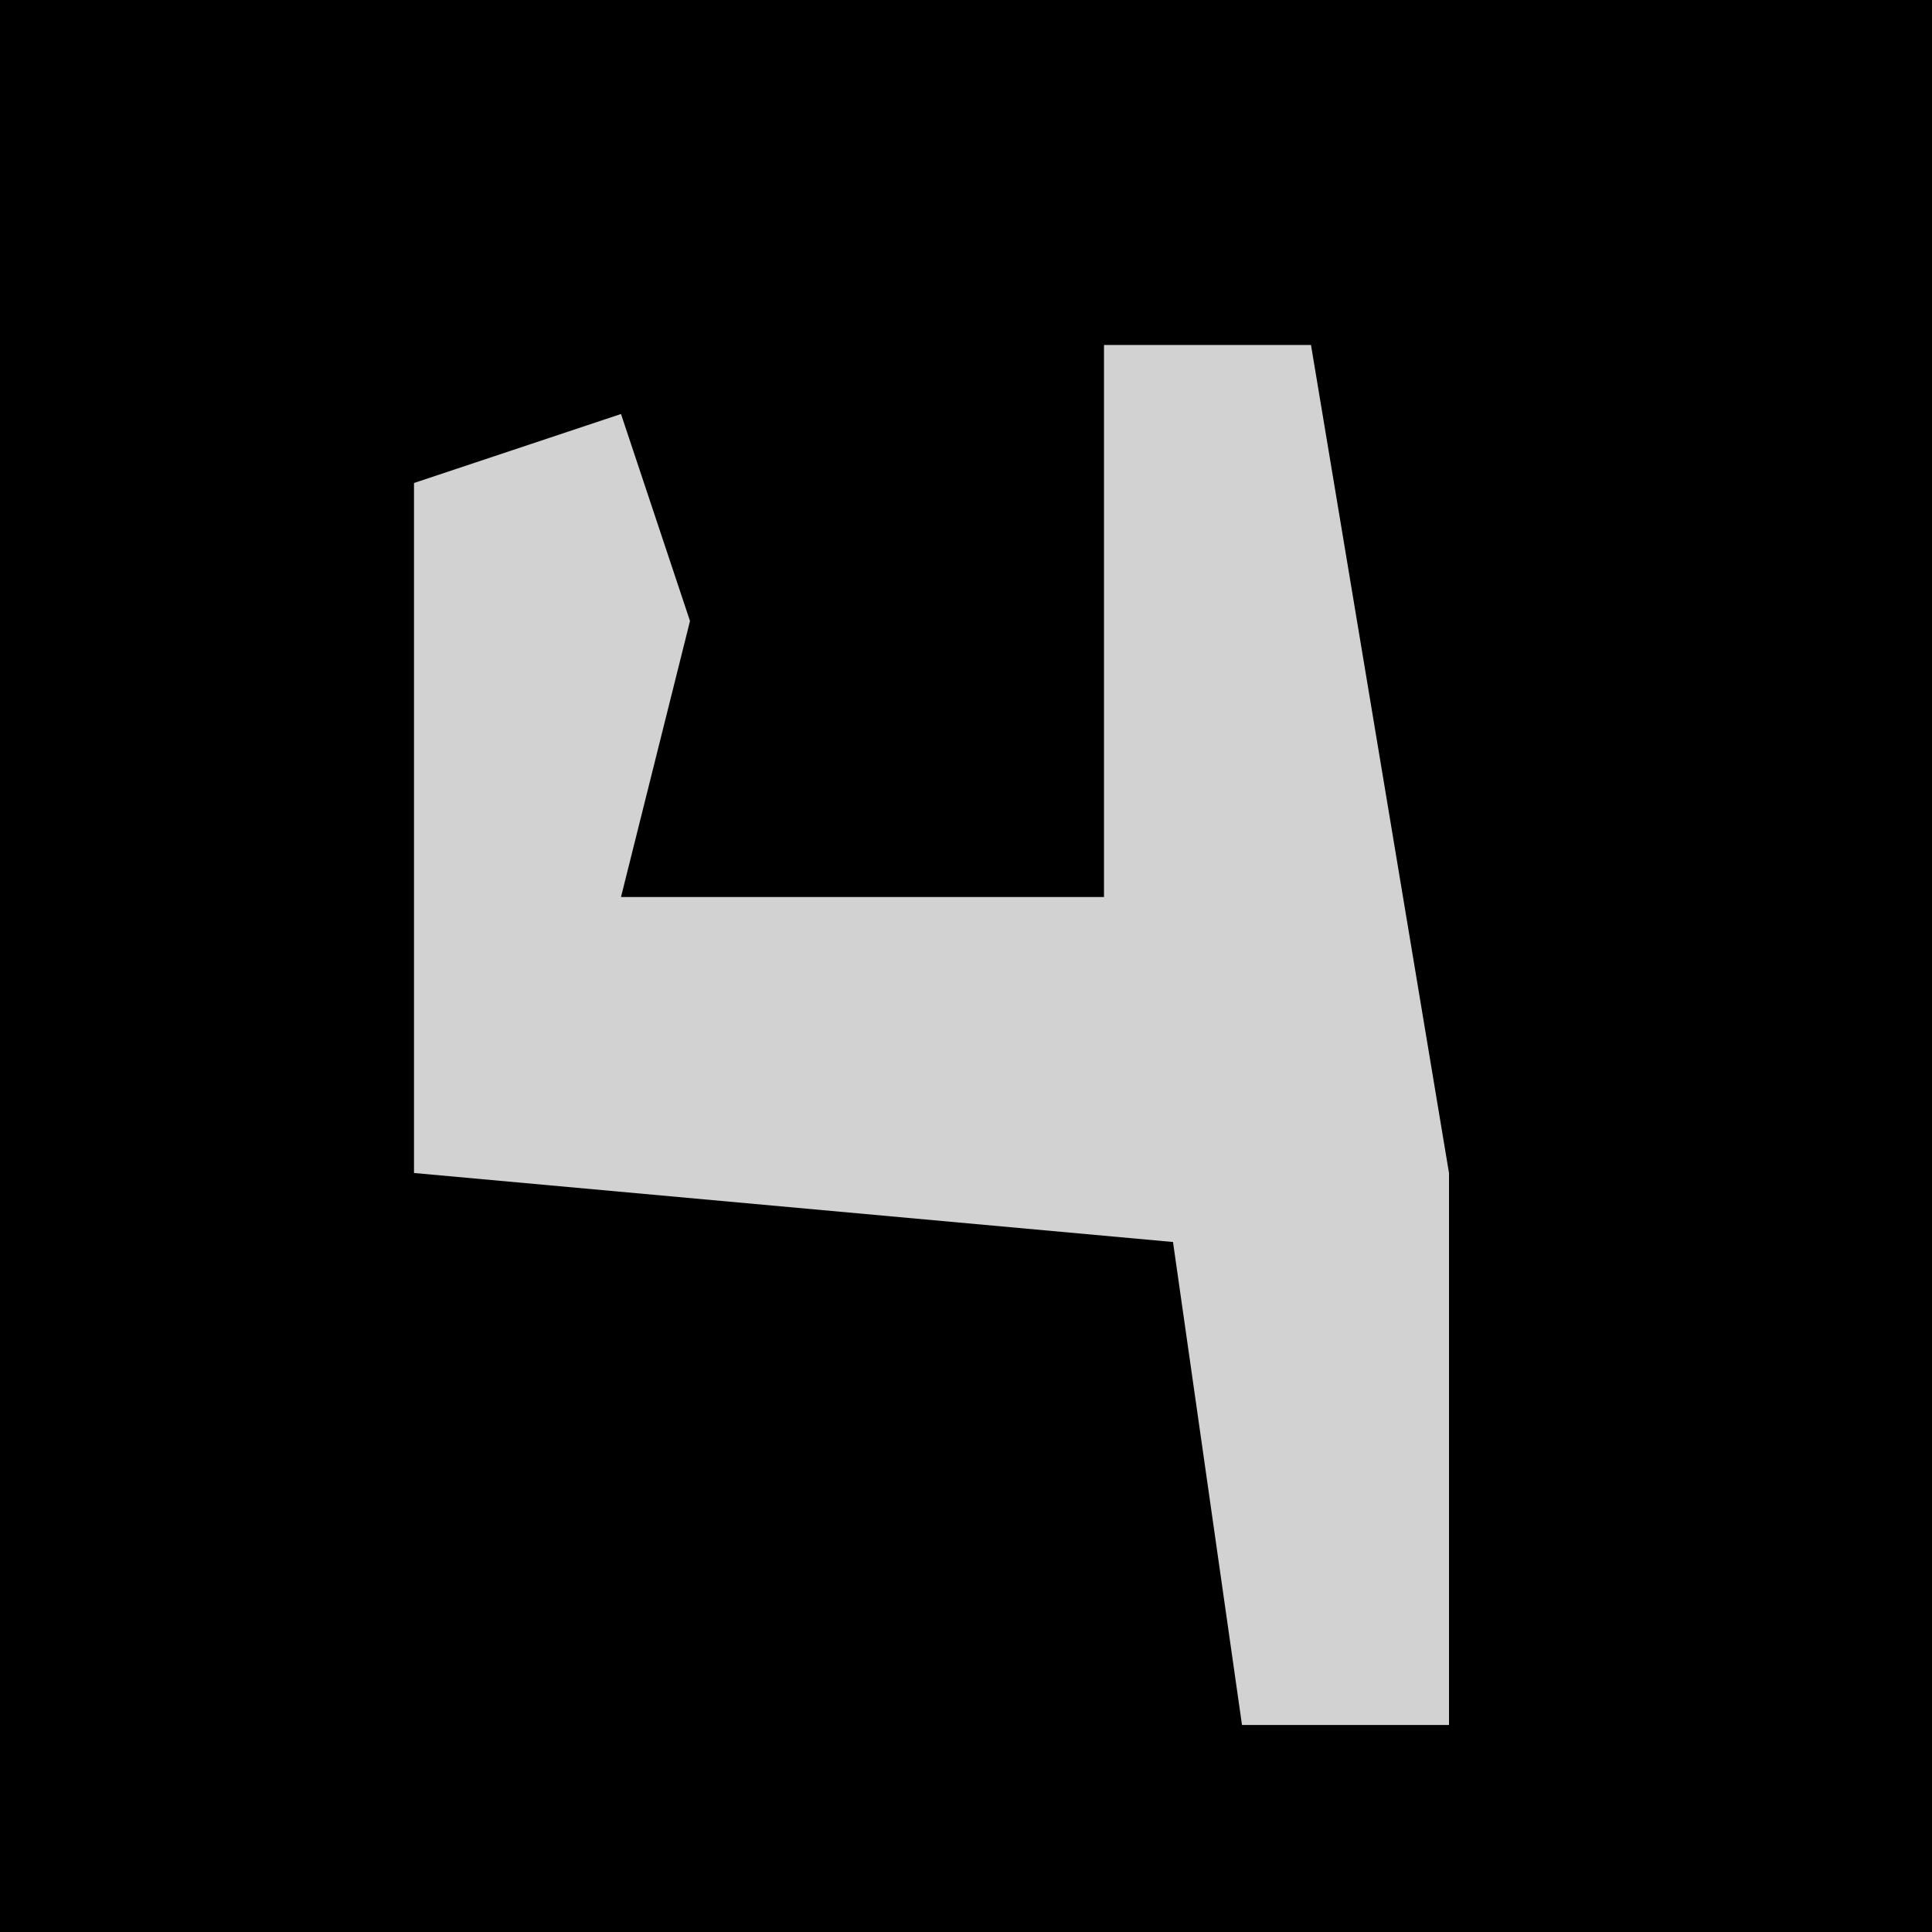 <?xml version="1.0" encoding="UTF-8"?>
<svg version="1.1" xmlns="http://www.w3.org/2000/svg" width="28" height="28">
<path d="M0,0 L28,0 L28,28 L0,28 Z " fill="#000000" transform="translate(0,0)"/>
<path d="M0,0 L3,0 L5,12 L5,20 L2,20 L1,13 L-10,12 L-10,2 L-7,1 L-6,4 L-7,8 L0,8 Z " fill="#D2D2D2" transform="translate(16,5)"/>
</svg>
